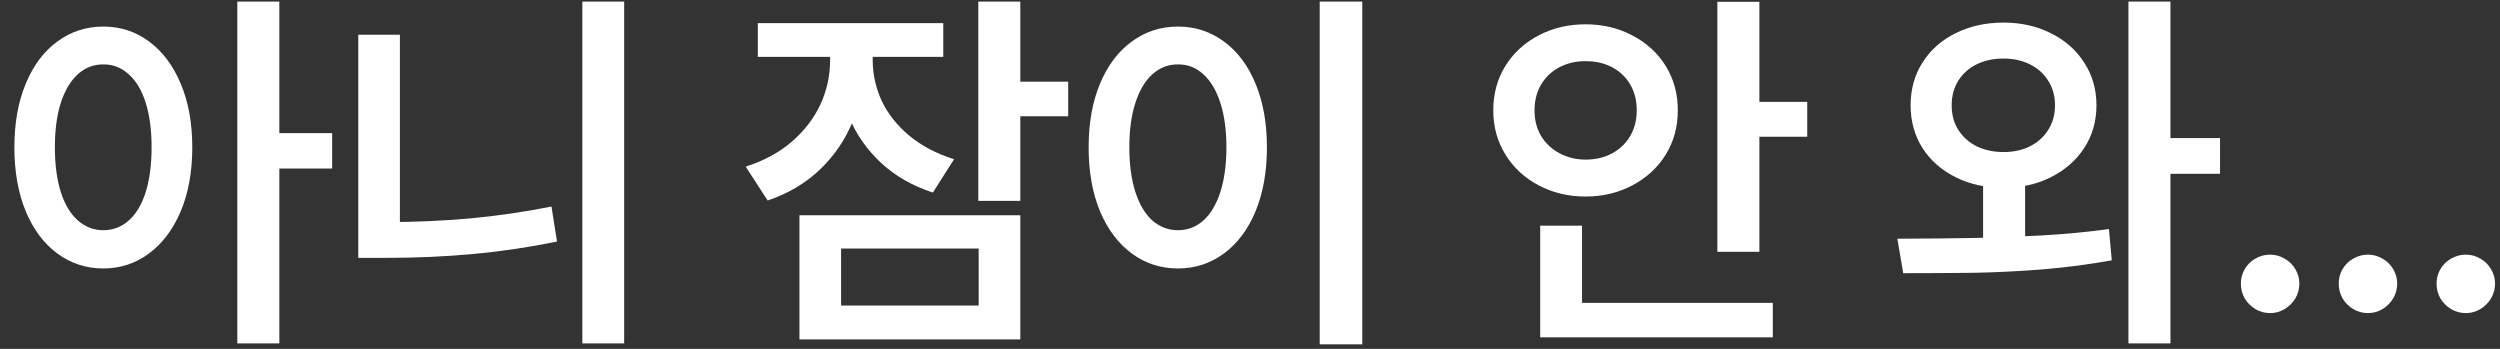 <svg width="129" height="18" viewBox="0 0 129 18" fill="none" xmlns="http://www.w3.org/2000/svg">
<rect x="0" y="0" width="129" height="18" fill="#333333" stroke="none"/>
<path d="M5.332 1.371C6.217 1.371 7.005 1.628 7.695 2.143C8.385 2.65 8.929 3.376 9.326 4.32C9.723 5.258 9.922 6.352 9.922 7.602C9.922 8.858 9.723 9.958 9.326 10.902C8.929 11.84 8.382 12.566 7.686 13.08C6.995 13.594 6.211 13.852 5.332 13.852C4.447 13.852 3.656 13.594 2.959 13.08C2.262 12.566 1.719 11.84 1.328 10.902C0.938 9.958 0.742 8.858 0.742 7.602C0.742 6.352 0.938 5.258 1.328 4.32C1.719 3.376 2.262 2.65 2.959 2.143C3.656 1.628 4.447 1.371 5.332 1.371ZM5.332 3.324C4.837 3.318 4.398 3.487 4.014 3.832C3.636 4.177 3.343 4.672 3.135 5.316C2.933 5.954 2.832 6.716 2.832 7.602C2.832 8.487 2.933 9.255 3.135 9.906C3.343 10.551 3.639 11.042 4.023 11.381C4.408 11.713 4.844 11.879 5.332 11.879C5.827 11.879 6.263 11.713 6.641 11.381C7.025 11.042 7.318 10.551 7.52 9.906C7.721 9.255 7.822 8.487 7.822 7.602C7.822 6.71 7.721 5.945 7.52 5.307C7.318 4.662 7.025 4.171 6.641 3.832C6.263 3.487 5.827 3.318 5.332 3.324ZM14.414 17.719H12.246V0.082H14.414V17.719ZM17.139 8.695H13.926V6.869H17.139V8.695ZM32.207 17.719H30.049V0.082H32.207V17.719ZM20.635 12.729H18.487V1.791H20.635V12.729ZM20 11.459C21.407 11.459 22.816 11.397 24.229 11.273C25.642 11.143 27.051 10.938 28.457 10.658L28.741 12.465C27.276 12.764 25.824 12.979 24.385 13.109C22.946 13.24 21.485 13.305 20 13.305H18.487V11.459H20ZM44.611 3.109C44.611 4.21 44.415 5.242 44.025 6.205C43.641 7.169 43.074 8.012 42.325 8.734C41.577 9.451 40.672 9.988 39.611 10.346L38.478 8.598C39.415 8.298 40.209 7.868 40.861 7.309C41.512 6.742 42.003 6.101 42.335 5.385C42.667 4.662 42.833 3.904 42.833 3.109V1.781H44.611V3.109ZM45.031 3.1C45.031 3.829 45.187 4.532 45.499 5.209C45.818 5.88 46.294 6.479 46.925 7.006C47.556 7.527 48.325 7.93 49.23 8.217L48.136 9.936C47.094 9.597 46.206 9.089 45.47 8.412C44.734 7.729 44.178 6.931 43.8 6.02C43.422 5.102 43.234 4.128 43.234 3.1V1.781H45.031V3.1ZM48.673 2.934H39.103V1.195H48.673V2.934ZM52.648 10.365H50.48V0.082H52.648V10.365ZM55.118 6H52.032V4.213H55.118V6ZM52.648 17.514H41.251V11.107H52.648V17.514ZM43.4 15.766H50.499V12.826H43.4V15.766ZM70.294 17.768H68.097V0.082H70.294V17.768ZM60.783 1.371C61.668 1.371 62.459 1.628 63.156 2.143C63.852 2.65 64.396 3.376 64.787 4.32C65.177 5.258 65.373 6.352 65.373 7.602C65.373 8.858 65.177 9.958 64.787 10.902C64.396 11.84 63.852 12.566 63.156 13.08C62.459 13.594 61.668 13.852 60.783 13.852C59.891 13.852 59.097 13.594 58.4 13.08C57.703 12.566 57.157 11.84 56.759 10.902C56.369 9.958 56.173 8.858 56.173 7.602C56.173 6.352 56.369 5.258 56.759 4.32C57.157 3.376 57.703 2.65 58.4 2.143C59.097 1.628 59.891 1.371 60.783 1.371ZM60.783 3.324C60.288 3.318 59.849 3.487 59.465 3.832C59.087 4.171 58.794 4.662 58.586 5.307C58.377 5.951 58.273 6.716 58.273 7.602C58.273 8.487 58.377 9.255 58.586 9.906C58.794 10.551 59.087 11.042 59.465 11.381C59.849 11.713 60.288 11.879 60.783 11.879C61.278 11.879 61.714 11.713 62.091 11.381C62.469 11.042 62.762 10.551 62.97 9.906C63.179 9.255 63.283 8.487 63.283 7.602C63.283 6.716 63.179 5.951 62.97 5.307C62.762 4.662 62.469 4.171 62.091 3.832C61.72 3.487 61.284 3.318 60.783 3.324ZM90.784 12.992H88.616V0.092H90.784V12.992ZM93.254 7.055H90.139V5.258H93.254V7.055ZM91.477 17.406H79.475V15.629H91.477V17.406ZM81.633 16.4H79.475V11.645H81.633V16.4ZM81.809 1.254C82.701 1.254 83.508 1.446 84.231 1.83C84.96 2.208 85.533 2.732 85.95 3.402C86.366 4.073 86.575 4.838 86.575 5.697C86.575 6.544 86.366 7.305 85.95 7.982C85.533 8.653 84.96 9.18 84.231 9.564C83.508 9.949 82.701 10.141 81.809 10.141C80.93 10.141 80.126 9.949 79.397 9.564C78.668 9.18 78.095 8.65 77.678 7.973C77.261 7.296 77.053 6.537 77.053 5.697C77.053 4.838 77.261 4.073 77.678 3.402C78.095 2.732 78.665 2.208 79.387 1.83C80.116 1.446 80.924 1.254 81.809 1.254ZM81.809 3.158C81.334 3.152 80.891 3.253 80.481 3.461C80.077 3.669 79.758 3.969 79.524 4.359C79.296 4.743 79.182 5.189 79.182 5.697C79.182 6.199 79.296 6.641 79.524 7.025C79.758 7.403 80.077 7.699 80.481 7.914C80.891 8.129 81.334 8.236 81.809 8.236C82.317 8.236 82.769 8.132 83.166 7.924C83.57 7.709 83.886 7.41 84.114 7.025C84.341 6.641 84.456 6.199 84.456 5.697C84.456 5.183 84.341 4.734 84.114 4.35C83.886 3.965 83.57 3.669 83.166 3.461C82.769 3.253 82.317 3.152 81.809 3.158ZM104.495 13.178H102.327V9.008H104.495V13.178ZM103.382 1.166C104.287 1.166 105.101 1.348 105.823 1.713C106.553 2.071 107.126 2.576 107.542 3.227C107.965 3.871 108.177 4.607 108.177 5.434C108.177 6.26 107.965 6.996 107.542 7.641C107.126 8.279 106.553 8.78 105.823 9.145C105.101 9.509 104.287 9.691 103.382 9.691C102.464 9.691 101.64 9.509 100.911 9.145C100.182 8.78 99.612 8.279 99.202 7.641C98.792 6.996 98.587 6.26 98.587 5.434C98.587 4.607 98.792 3.871 99.202 3.227C99.612 2.576 100.182 2.071 100.911 1.713C101.64 1.348 102.464 1.166 103.382 1.166ZM103.382 3.021C102.868 3.021 102.409 3.119 102.005 3.314C101.601 3.51 101.282 3.793 101.048 4.164C100.82 4.529 100.706 4.952 100.706 5.434C100.706 5.915 100.82 6.339 101.048 6.703C101.282 7.068 101.601 7.351 102.005 7.553C102.415 7.748 102.874 7.846 103.382 7.846C103.89 7.846 104.342 7.748 104.739 7.553C105.143 7.351 105.459 7.068 105.687 6.703C105.921 6.339 106.038 5.915 106.038 5.434C106.038 4.952 105.921 4.529 105.687 4.164C105.459 3.799 105.146 3.52 104.749 3.324C104.352 3.122 103.896 3.021 103.382 3.021ZM111.995 17.719H109.827V0.082H111.995V17.719ZM114.554 8.969H111.351V7.123H114.554V8.969ZM97.903 12.318C99.499 12.312 100.817 12.299 101.859 12.279C102.907 12.26 104.056 12.217 105.306 12.152C106.556 12.081 107.728 11.97 108.821 11.82L108.968 13.432C107.829 13.64 106.637 13.796 105.394 13.9C104.15 13.998 102.965 14.057 101.839 14.076C100.713 14.089 99.502 14.096 98.206 14.096L97.903 12.318ZM117.142 16.156C116.869 16.156 116.615 16.088 116.38 15.951C116.146 15.808 115.961 15.622 115.824 15.395C115.694 15.16 115.629 14.906 115.629 14.633C115.629 14.366 115.694 14.118 115.824 13.891C115.961 13.656 116.146 13.474 116.38 13.344C116.615 13.207 116.869 13.139 117.142 13.139C117.403 13.139 117.65 13.207 117.884 13.344C118.119 13.474 118.304 13.656 118.441 13.891C118.578 14.118 118.646 14.366 118.646 14.633C118.646 14.906 118.578 15.16 118.441 15.395C118.304 15.622 118.119 15.808 117.884 15.951C117.65 16.088 117.403 16.156 117.142 16.156ZM122.191 16.156C121.918 16.156 121.664 16.088 121.43 15.951C121.195 15.808 121.01 15.622 120.873 15.395C120.743 15.16 120.678 14.906 120.678 14.633C120.678 14.366 120.743 14.118 120.873 13.891C121.01 13.656 121.195 13.474 121.43 13.344C121.664 13.207 121.918 13.139 122.191 13.139C122.452 13.139 122.699 13.207 122.934 13.344C123.168 13.474 123.354 13.656 123.49 13.891C123.627 14.118 123.695 14.366 123.695 14.633C123.695 14.906 123.627 15.16 123.49 15.395C123.354 15.622 123.168 15.808 122.934 15.951C122.699 16.088 122.452 16.156 122.191 16.156ZM127.241 16.156C126.967 16.156 126.713 16.088 126.479 15.951C126.245 15.808 126.059 15.622 125.922 15.395C125.792 15.16 125.727 14.906 125.727 14.633C125.727 14.366 125.792 14.118 125.922 13.891C126.059 13.656 126.245 13.474 126.479 13.344C126.713 13.207 126.967 13.139 127.241 13.139C127.501 13.139 127.748 13.207 127.983 13.344C128.217 13.474 128.403 13.656 128.539 13.891C128.676 14.118 128.745 14.366 128.745 14.633C128.745 14.906 128.676 15.16 128.539 15.395C128.403 15.622 128.217 15.808 127.983 15.951C127.748 16.088 127.501 16.156 127.241 16.156Z" fill="white"/>
</svg>
